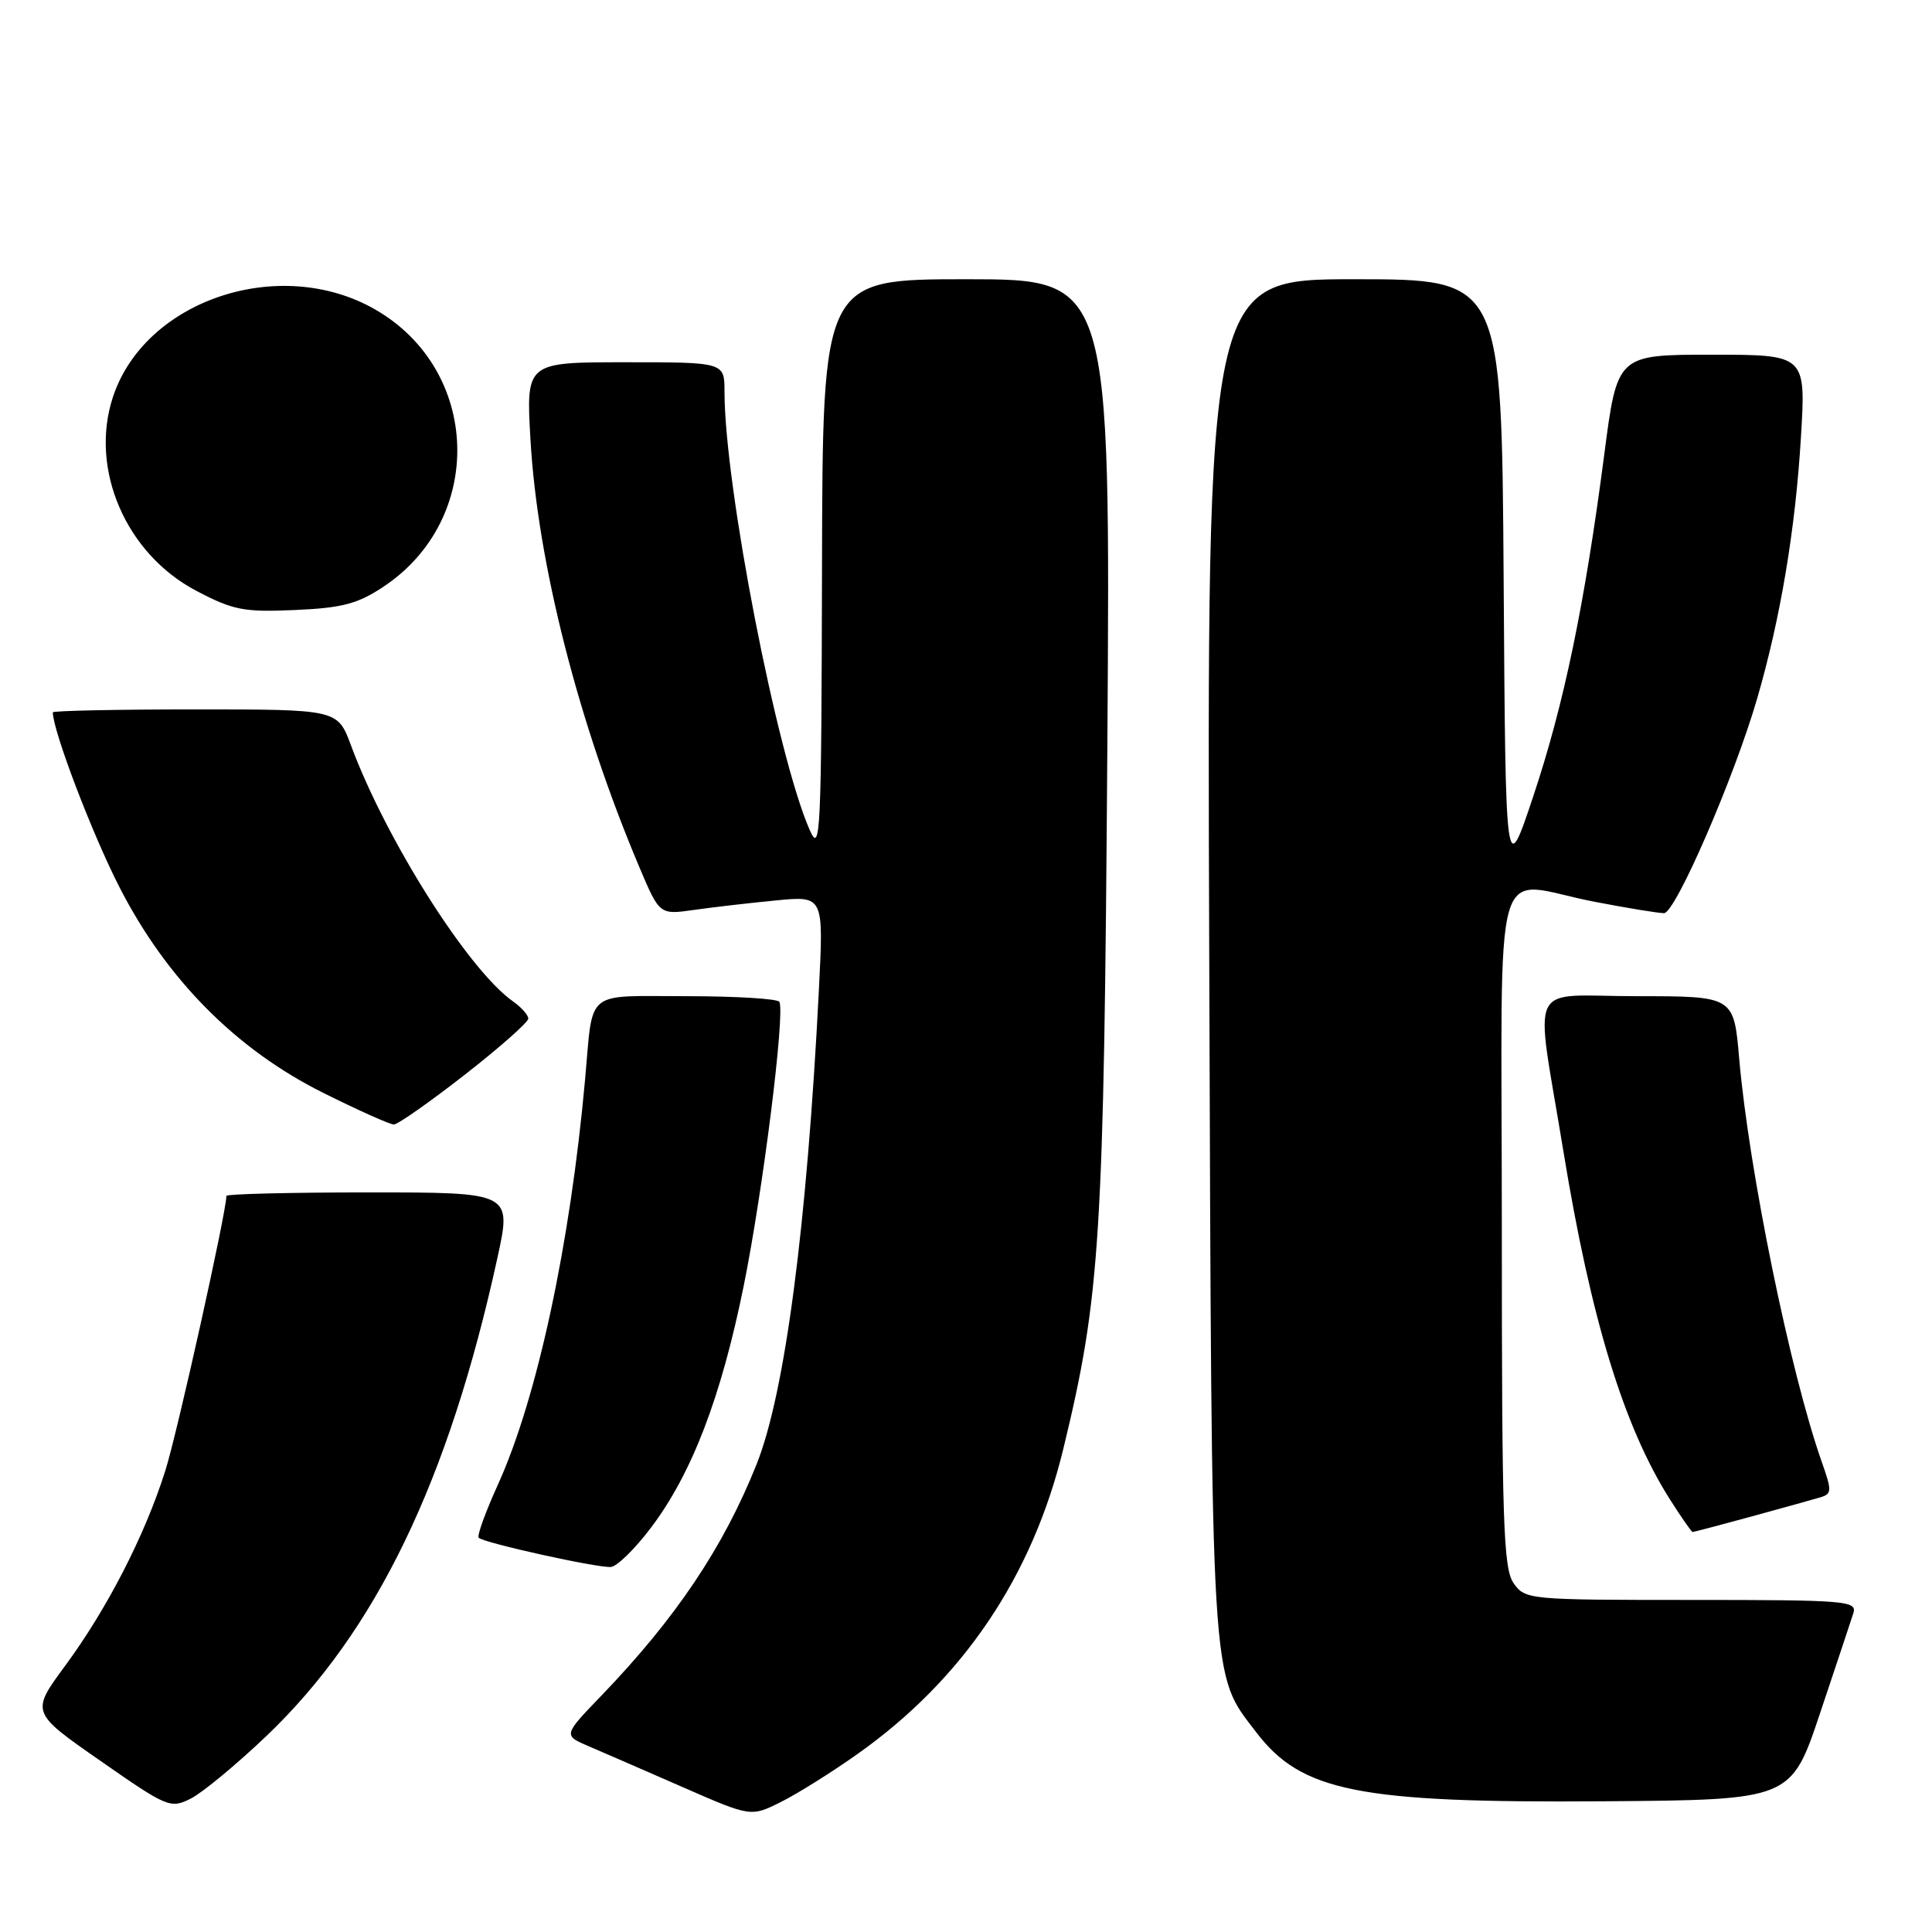 <?xml version="1.0" encoding="UTF-8" standalone="no"?>
<!DOCTYPE svg PUBLIC "-//W3C//DTD SVG 1.1//EN" "http://www.w3.org/Graphics/SVG/1.1/DTD/svg11.dtd" >
<svg xmlns="http://www.w3.org/2000/svg" xmlns:xlink="http://www.w3.org/1999/xlink" version="1.1" viewBox="0 0 256 256">
 <g >
 <path fill="currentColor"
d=" M 113.63 232.41 C 127.59 222.53 136.80 208.87 140.89 192.00 C 145.81 171.73 146.28 164.26 146.73 98.75 C 147.15 37.00 147.15 37.00 128.07 37.00 C 109.00 37.00 109.00 37.00 108.92 75.25 C 108.84 110.59 108.72 113.23 107.30 110.00 C 102.96 100.17 96.00 64.35 96.00 51.91 C 96.00 48.00 96.00 48.00 82.85 48.00 C 69.70 48.00 69.70 48.00 70.29 58.25 C 71.22 74.52 76.63 95.77 84.70 114.86 C 87.39 121.22 87.39 121.22 91.95 120.57 C 94.45 120.21 99.34 119.65 102.82 119.31 C 109.14 118.70 109.14 118.70 108.51 131.10 C 106.93 162.36 104.02 184.58 100.26 194.00 C 95.87 205.02 89.54 214.45 79.65 224.72 C 74.62 229.94 74.62 229.94 78.06 231.41 C 79.95 232.22 85.55 234.65 90.50 236.82 C 99.50 240.76 99.50 240.76 103.50 238.76 C 105.70 237.66 110.26 234.80 113.63 232.41 Z  M 35.30 230.03 C 49.82 216.18 59.45 196.24 65.92 166.63 C 67.80 158.00 67.80 158.00 48.90 158.00 C 38.51 158.00 30.00 158.21 30.00 158.46 C 30.00 160.58 23.49 189.89 21.90 194.89 C 19.20 203.44 14.21 213.15 8.65 220.70 C 4.08 226.90 4.08 226.90 13.29 233.31 C 22.20 239.52 22.59 239.68 25.30 238.31 C 26.84 237.53 31.34 233.80 35.30 230.03 Z  M 241.17 227.00 C 243.29 220.68 245.27 214.71 245.58 213.75 C 246.10 212.12 244.63 212.00 224.12 212.00 C 202.51 212.00 202.09 211.96 200.56 209.78 C 199.20 207.85 199.00 201.69 199.00 162.78 C 199.00 111.23 197.40 116.83 211.34 119.50 C 215.65 120.33 219.77 121.00 220.49 121.00 C 222.00 121.00 229.82 102.97 232.85 92.50 C 235.93 81.89 237.90 70.13 238.63 57.98 C 239.30 47.00 239.30 47.00 226.80 47.00 C 214.29 47.00 214.29 47.00 212.57 60.25 C 209.97 80.17 207.24 93.30 203.17 105.50 C 199.50 116.50 199.50 116.50 199.24 76.75 C 198.98 37.00 198.98 37.00 179.45 37.00 C 159.92 37.00 159.92 37.00 160.23 126.75 C 160.57 225.02 160.36 221.53 166.47 229.55 C 172.46 237.40 180.04 238.91 212.41 238.68 C 237.32 238.50 237.32 238.50 241.17 227.00 Z  M 86.21 202.49 C 91.65 195.32 95.54 185.20 98.54 170.41 C 101.09 157.82 104.05 134.25 103.27 132.75 C 103.06 132.34 97.52 132.00 90.96 132.00 C 77.34 132.00 78.62 130.95 77.53 143.00 C 75.56 164.88 71.18 185.23 65.99 196.69 C 64.33 200.34 63.18 203.52 63.43 203.76 C 64.11 204.45 79.30 207.80 80.96 207.63 C 81.77 207.55 84.13 205.24 86.21 202.49 Z  M 232.02 200.96 C 236.13 199.83 240.26 198.69 241.19 198.41 C 242.74 197.95 242.75 197.55 241.39 193.70 C 237.22 181.88 231.74 155.09 230.45 140.25 C 229.74 132.00 229.74 132.00 216.86 132.00 C 202.12 132.00 203.37 129.37 207.15 152.50 C 210.80 174.81 215.17 189.09 221.32 198.75 C 222.81 201.09 224.14 203.00 224.28 203.00 C 224.42 203.00 227.91 202.08 232.02 200.96 Z  M 61.57 142.42 C 66.21 138.80 70.00 135.45 70.00 134.97 C 70.00 134.50 69.09 133.48 67.99 132.70 C 62.09 128.57 51.17 111.33 46.50 98.75 C 44.73 94.00 44.73 94.00 25.86 94.00 C 15.49 94.00 7.00 94.18 7.00 94.39 C 7.00 96.81 12.18 110.42 15.80 117.50 C 22.04 129.73 31.28 139.06 42.87 144.83 C 47.47 147.12 51.66 149.00 52.19 149.00 C 52.71 149.00 56.93 146.04 61.57 142.42 Z  M 50.77 77.77 C 64.32 68.81 63.75 49.06 49.70 41.00 C 37.09 33.77 19.22 39.73 14.97 52.59 C 11.82 62.12 16.66 73.38 26.02 78.29 C 30.91 80.86 32.31 81.13 39.07 80.83 C 45.31 80.56 47.38 80.02 50.77 77.77 Z "/>
</g>
</svg>